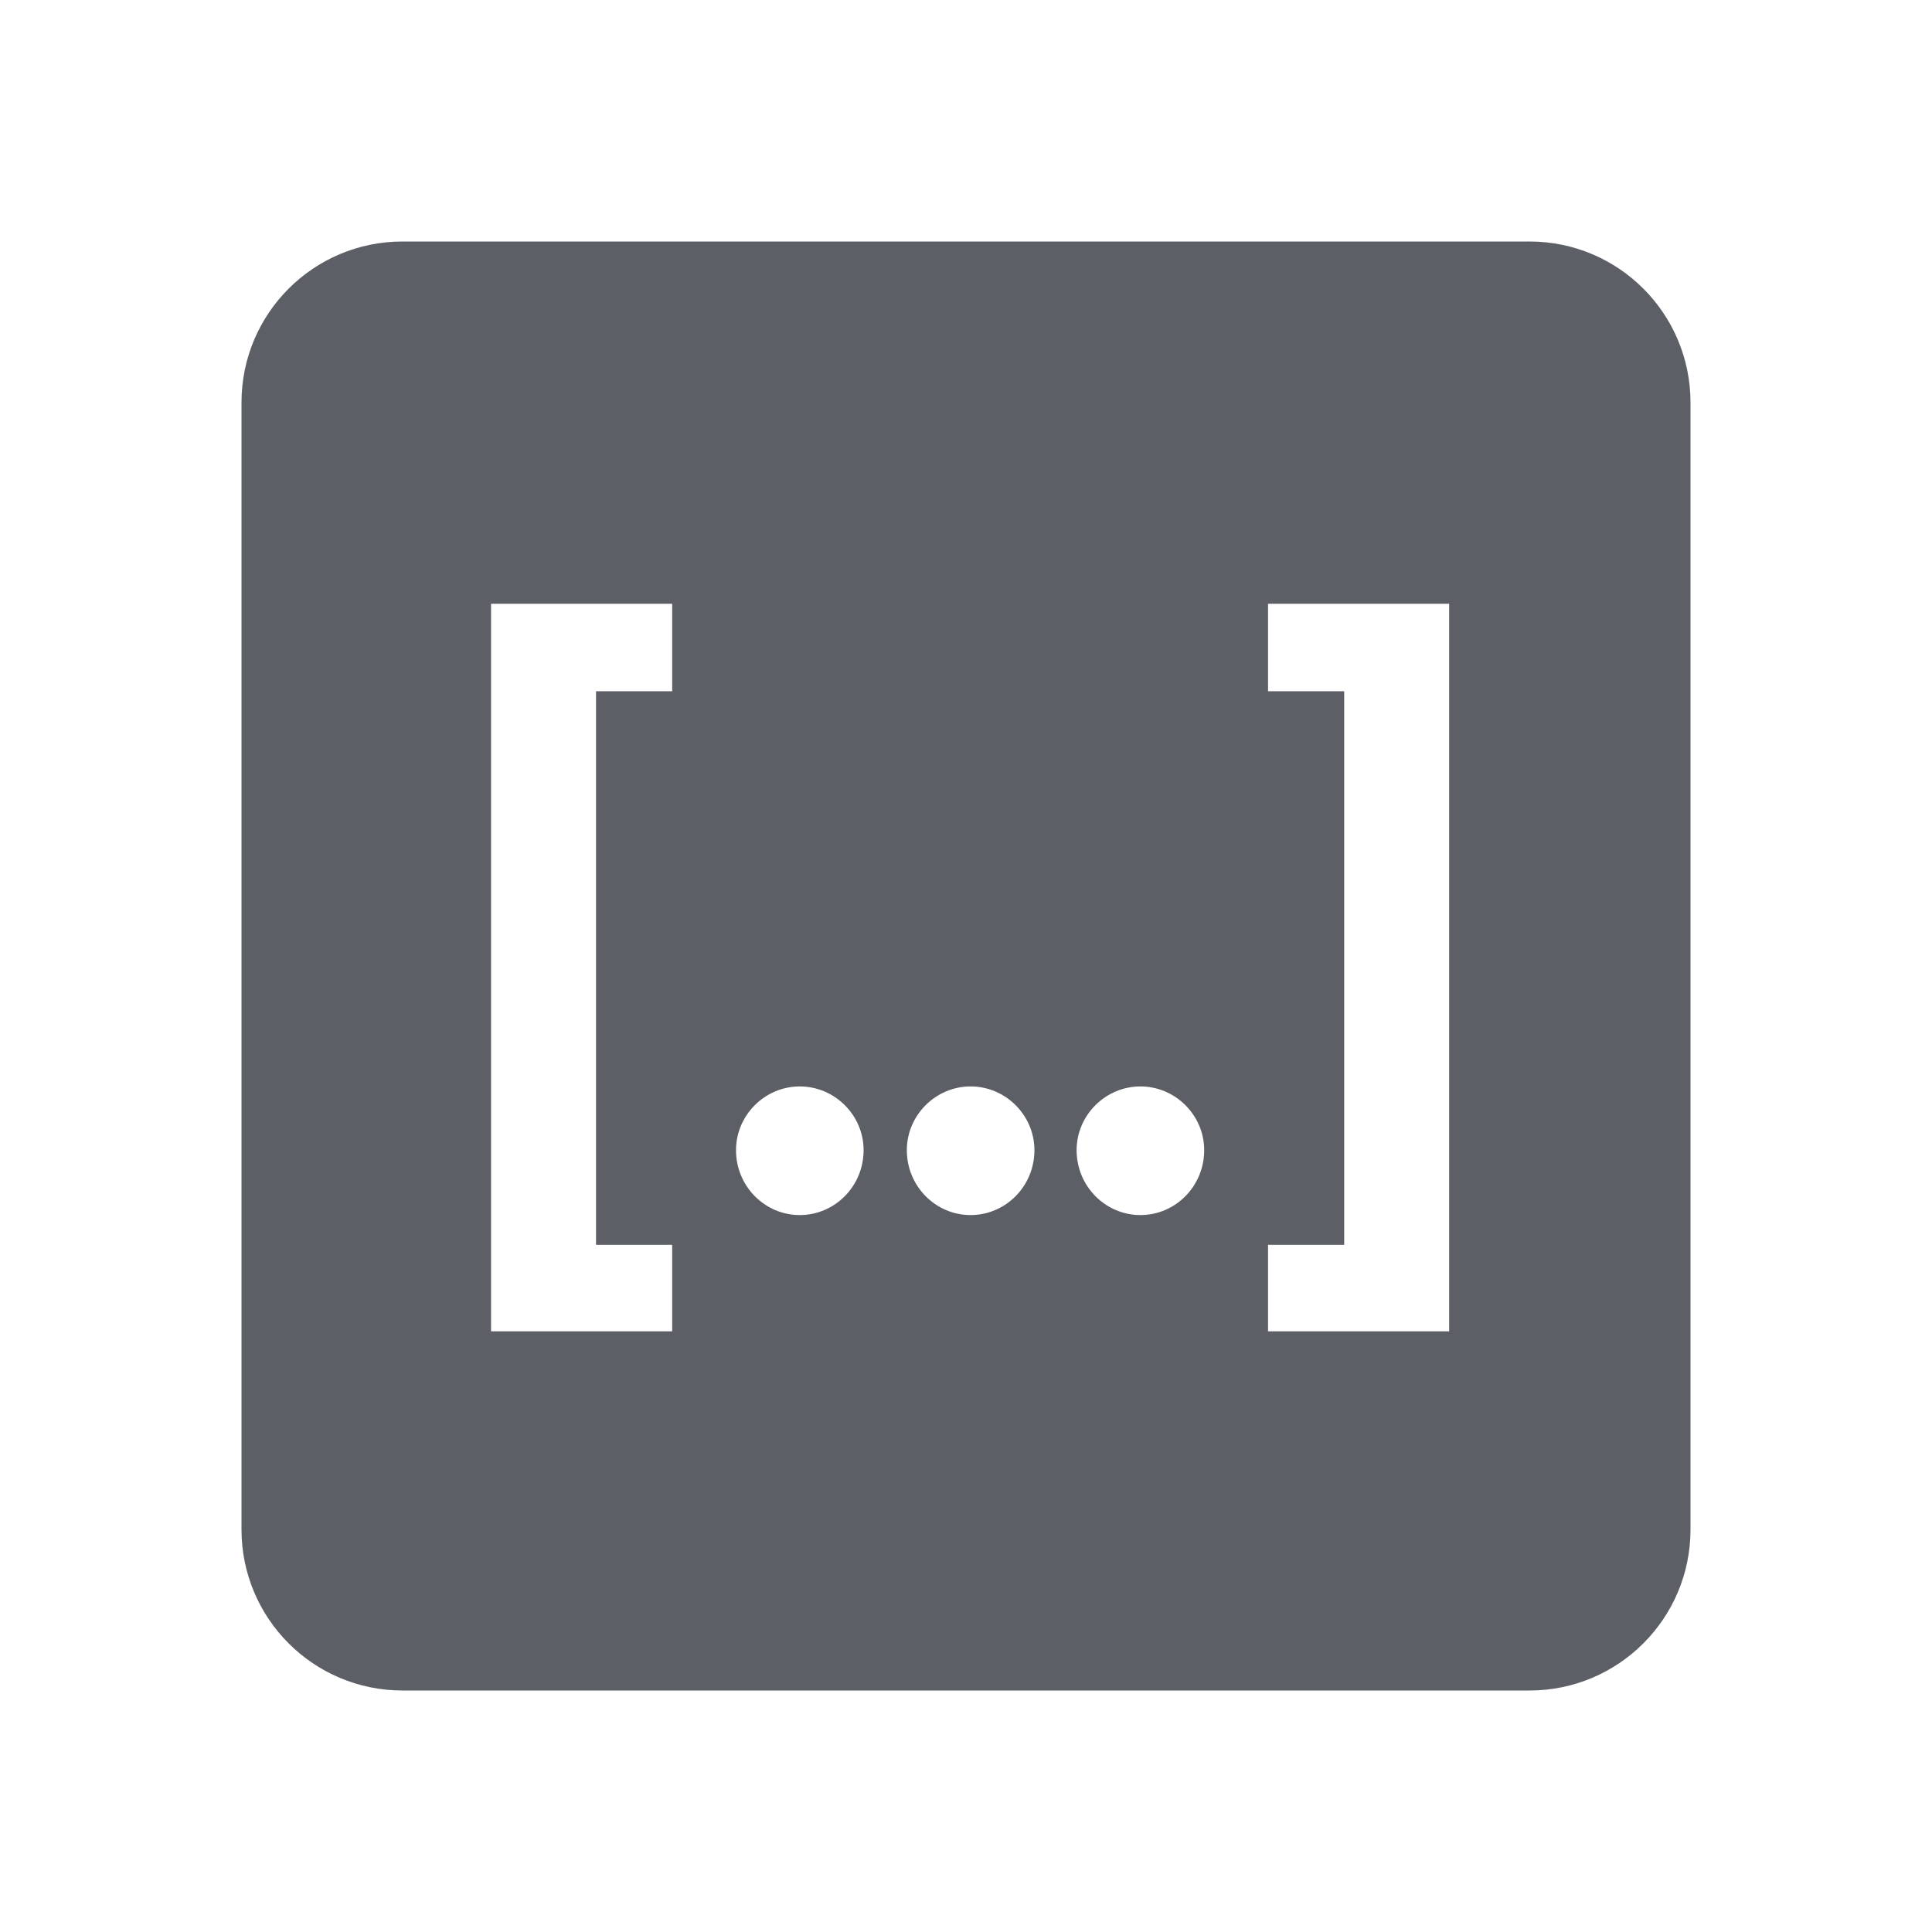 <?xml version="1.0" encoding="UTF-8"?>
<svg width="24px" height="24px" viewBox="0 0 24 24" version="1.1" xmlns="http://www.w3.org/2000/svg" xmlns:xlink="http://www.w3.org/1999/xlink">
    <!-- Generator: Sketch 55.2 (78181) - https://sketchapp.com -->
    <title>icon / attribute / unit</title>
    <desc>Created with Sketch.</desc>
    <g id="icon-/-attribute-/-unit" stroke="none" stroke-width="1" fill="none" fill-rule="evenodd">
        <path d="M5,3 L19,3 C20.105,3 21,3.895 21,5 L21,19 C21,20.105 20.105,21 19,21 L5,21 C3.895,21 3,20.105 3,19 L3,5 C3,3.895 3.895,3 5,3 Z M8.35,7.5 L6.1,7.5 L6.1,16.538 L8.35,16.538 L8.35,15.464 L7.404,15.464 L7.404,8.587 L8.35,8.587 L8.35,7.5 Z M9.935,15.094 C10.37,15.094 10.728,14.736 10.728,14.288 C10.728,13.854 10.37,13.496 9.935,13.496 C9.501,13.496 9.143,13.854 9.143,14.288 C9.143,14.736 9.501,15.094 9.935,15.094 Z M12.057,15.094 C12.492,15.094 12.85,14.736 12.85,14.288 C12.85,13.854 12.492,13.496 12.057,13.496 C11.623,13.496 11.265,13.854 11.265,14.288 C11.265,14.736 11.623,15.094 12.057,15.094 Z M14.167,15.094 C14.601,15.094 14.959,14.736 14.959,14.288 C14.959,13.854 14.601,13.496 14.167,13.496 C13.732,13.496 13.374,13.854 13.374,14.288 C13.374,14.736 13.732,15.094 14.167,15.094 Z M15.752,7.5 L15.752,8.587 L16.698,8.587 L16.698,15.464 L15.752,15.464 L15.752,16.538 L18.002,16.538 L18.002,7.5 L15.752,7.5 Z" id="Combined-Shape" fill="#5C5F65" fill-rule="nonzero"></path>
    </g>
</svg>